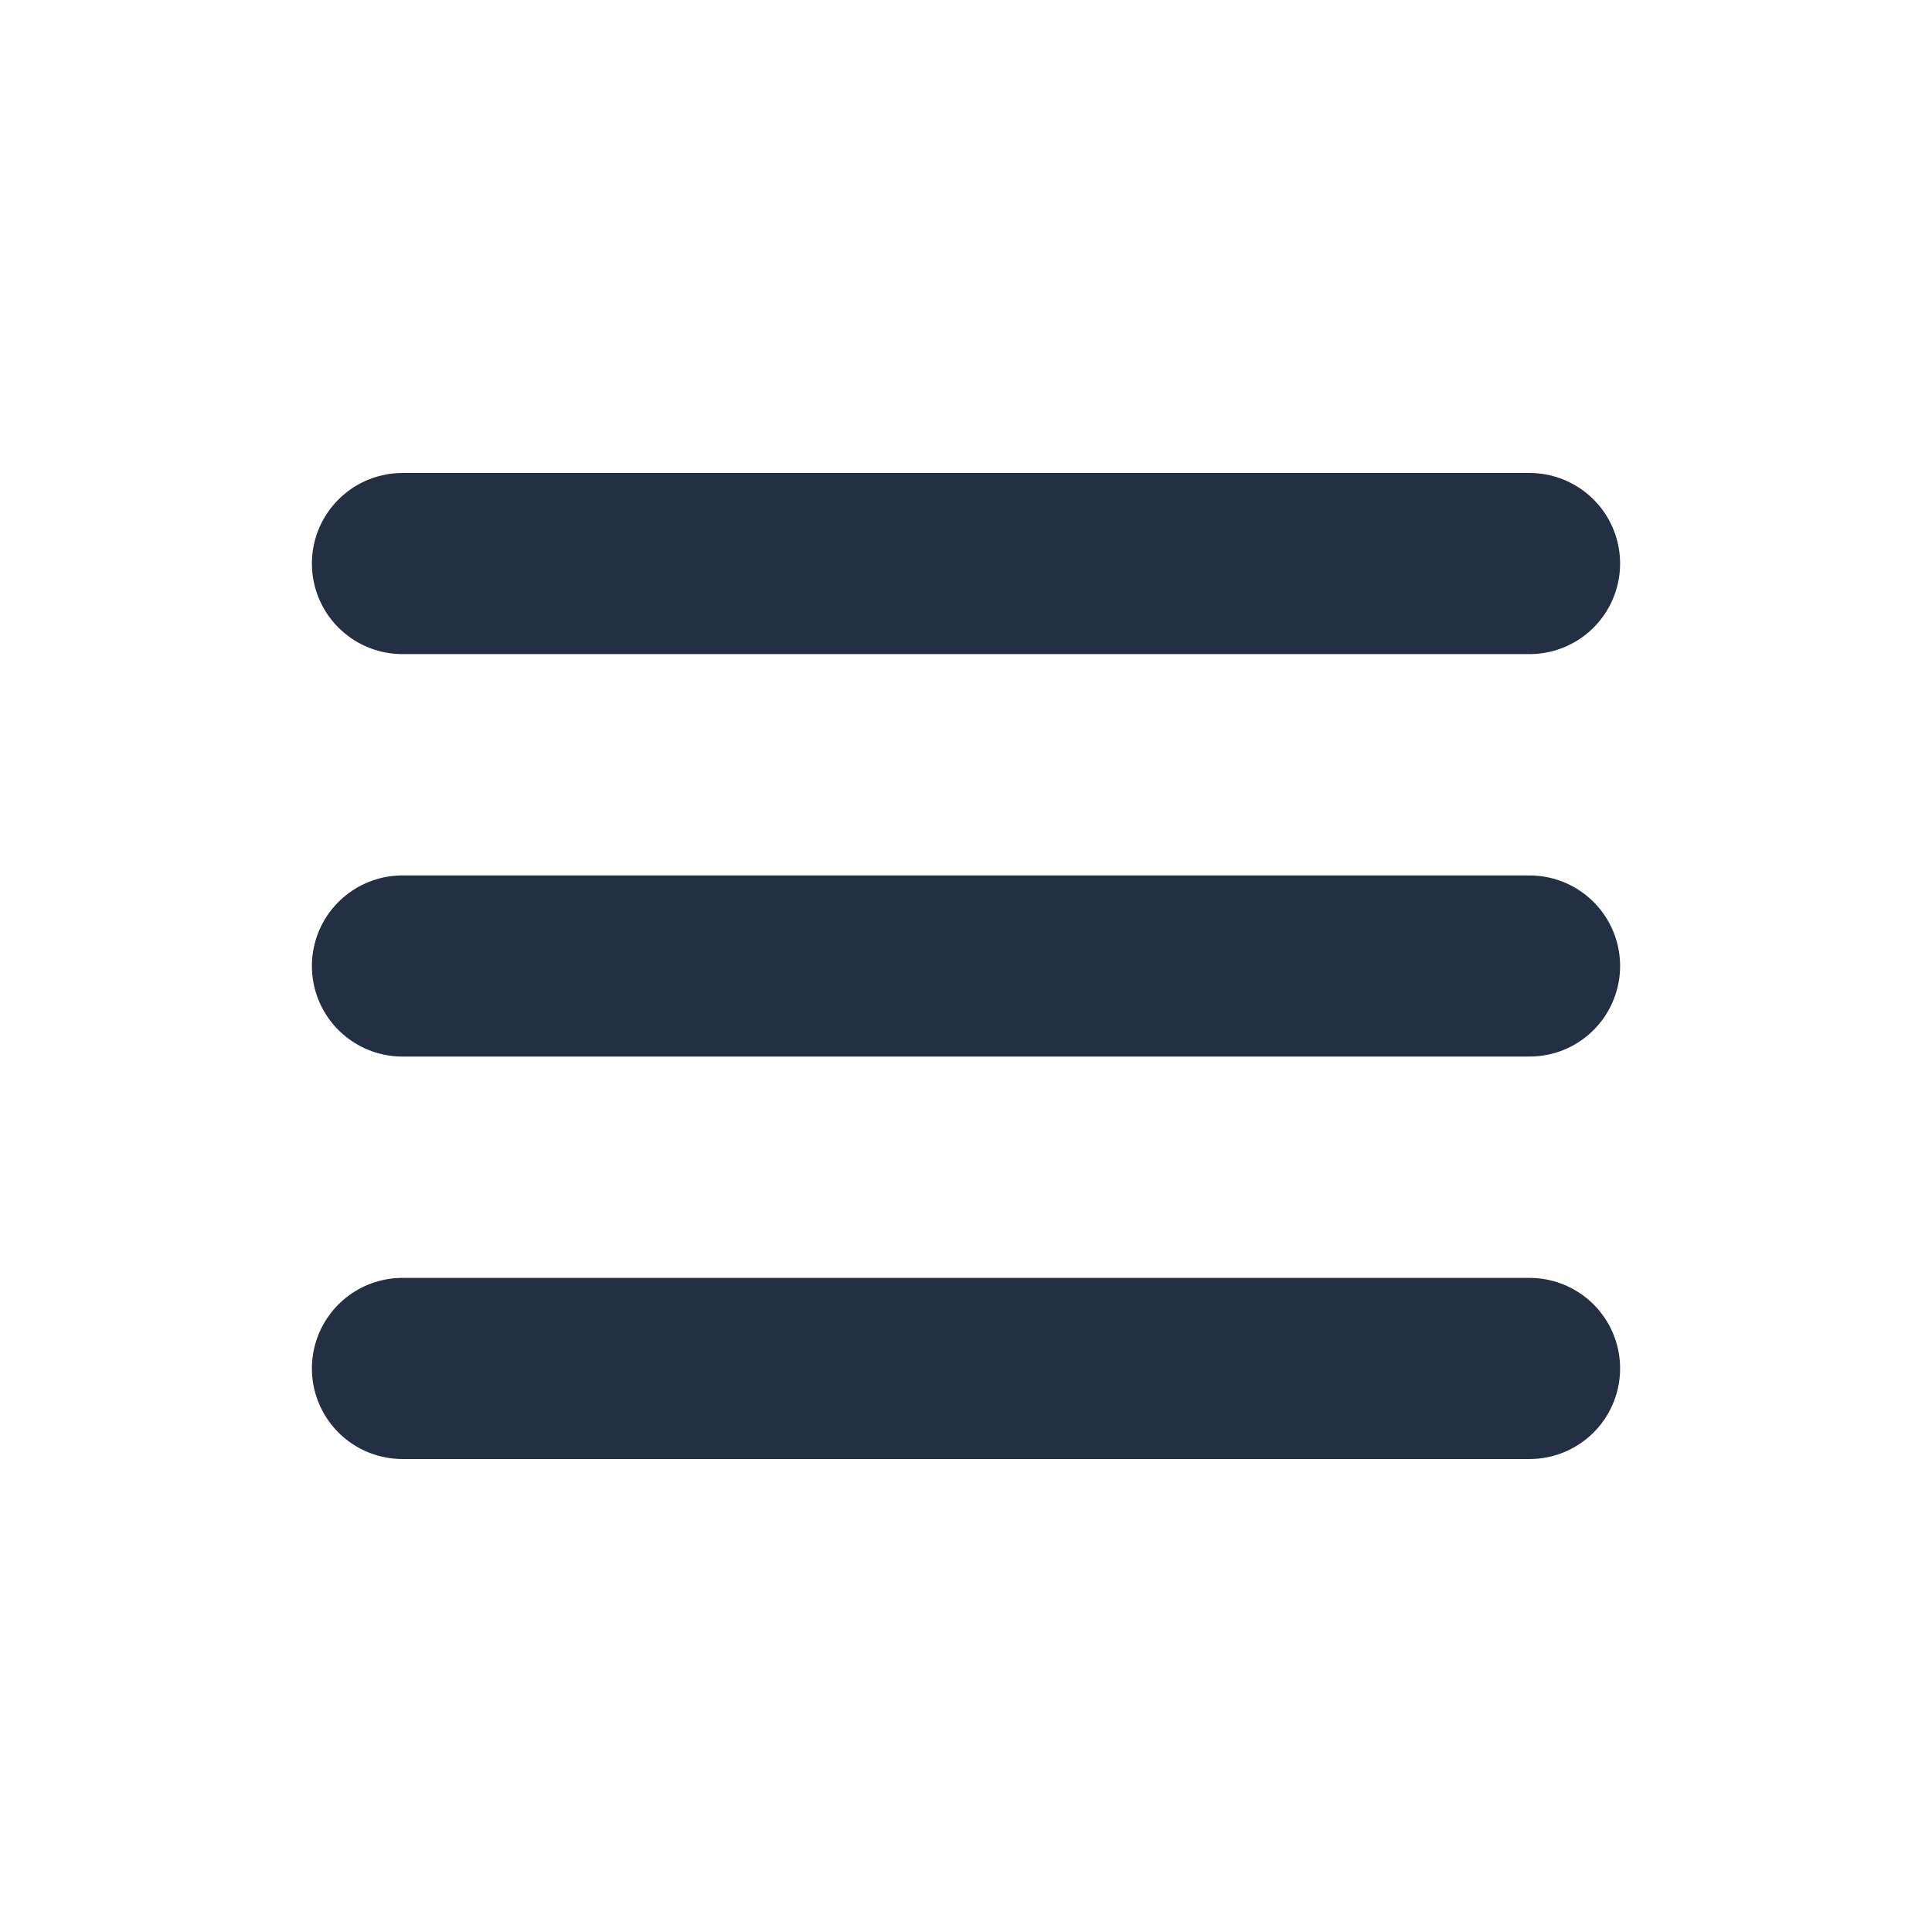 <svg width="16" height="16" viewBox="0 0 16 16" fill="none" xmlns="http://www.w3.org/2000/svg">
<path d="M3.333 4.667L12.667 4.667" stroke="#233043" stroke-width="1.5" stroke-linecap="round" stroke-linejoin="round"/>
<path d="M3.333 8L12.667 8" stroke="#233043" stroke-width="1.5" stroke-linecap="round" stroke-linejoin="round"/>
<path d="M3.333 11.333L12.667 11.333" stroke="#233043" stroke-width="1.5" stroke-linecap="round" stroke-linejoin="round"/>
</svg>
